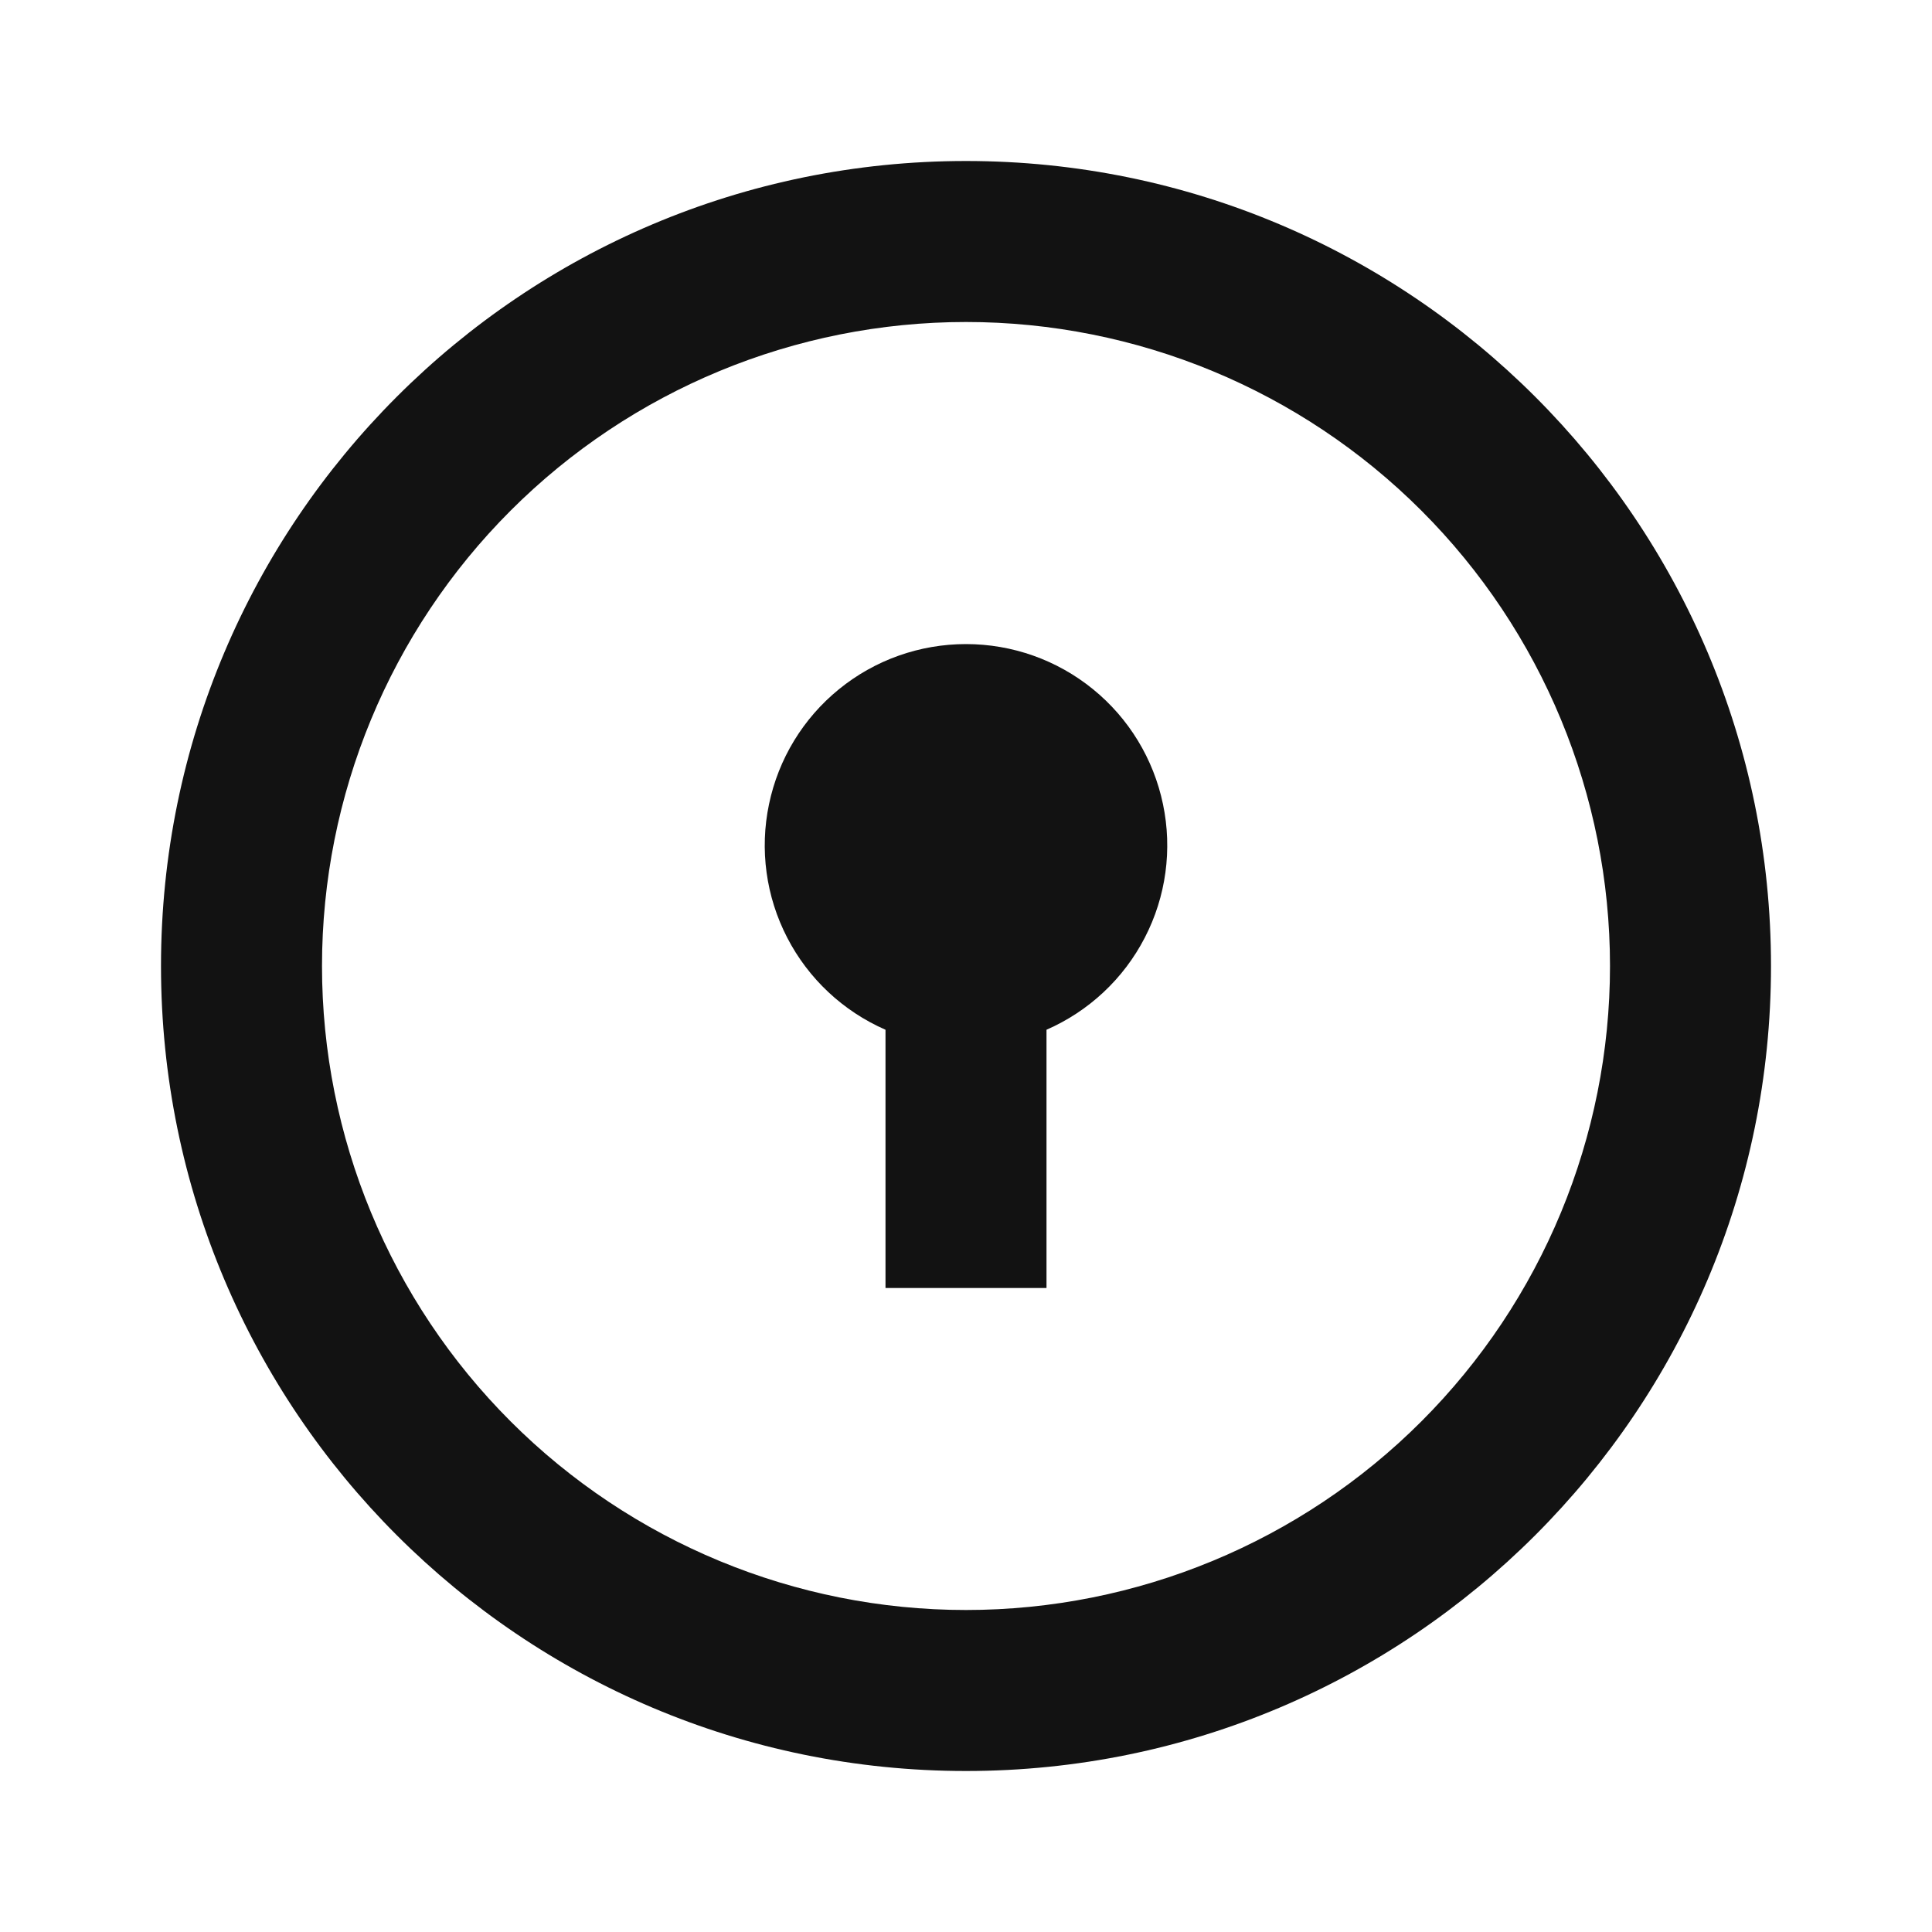 <svg width="24" height="24" viewBox="0 0 24 24" fill="none" xmlns="http://www.w3.org/2000/svg">
<g id="door-lock-line" clip-path="url(#clip0_8_7661)">
<g id="Group">
<path id="Vector" d="M12 22C6.477 22 2 17.523 2 12C2 6.477 6.477 2 12 2C17.523 2 22 6.477 22 12C22 17.523 17.523 22 12 22ZM12 20C14.122 20 16.157 19.157 17.657 17.657C19.157 16.157 20 14.122 20 12C20 9.878 19.157 7.843 17.657 6.343C16.157 4.843 14.122 4 12 4C9.878 4 7.843 4.843 6.343 6.343C4.843 7.843 4 9.878 4 12C4 14.122 4.843 16.157 6.343 17.657C7.843 19.157 9.878 20 12 20ZM11 12.792C10.474 12.562 10.042 12.158 9.779 11.648C9.515 11.138 9.435 10.552 9.553 9.99C9.67 9.428 9.977 8.923 10.423 8.561C10.869 8.198 11.426 8.001 12 8.001C12.574 8.001 13.131 8.198 13.577 8.561C14.023 8.923 14.33 9.428 14.447 9.99C14.565 10.552 14.485 11.138 14.221 11.648C13.958 12.158 13.526 12.562 13 12.792V16H11V12.792Z" fill="#121212"/>
</g>
</g>
<defs>
<clipPath id="clip0_8_7661">
<rect width="24" height="24" fill="white"/>
</clipPath>
</defs>
</svg>
